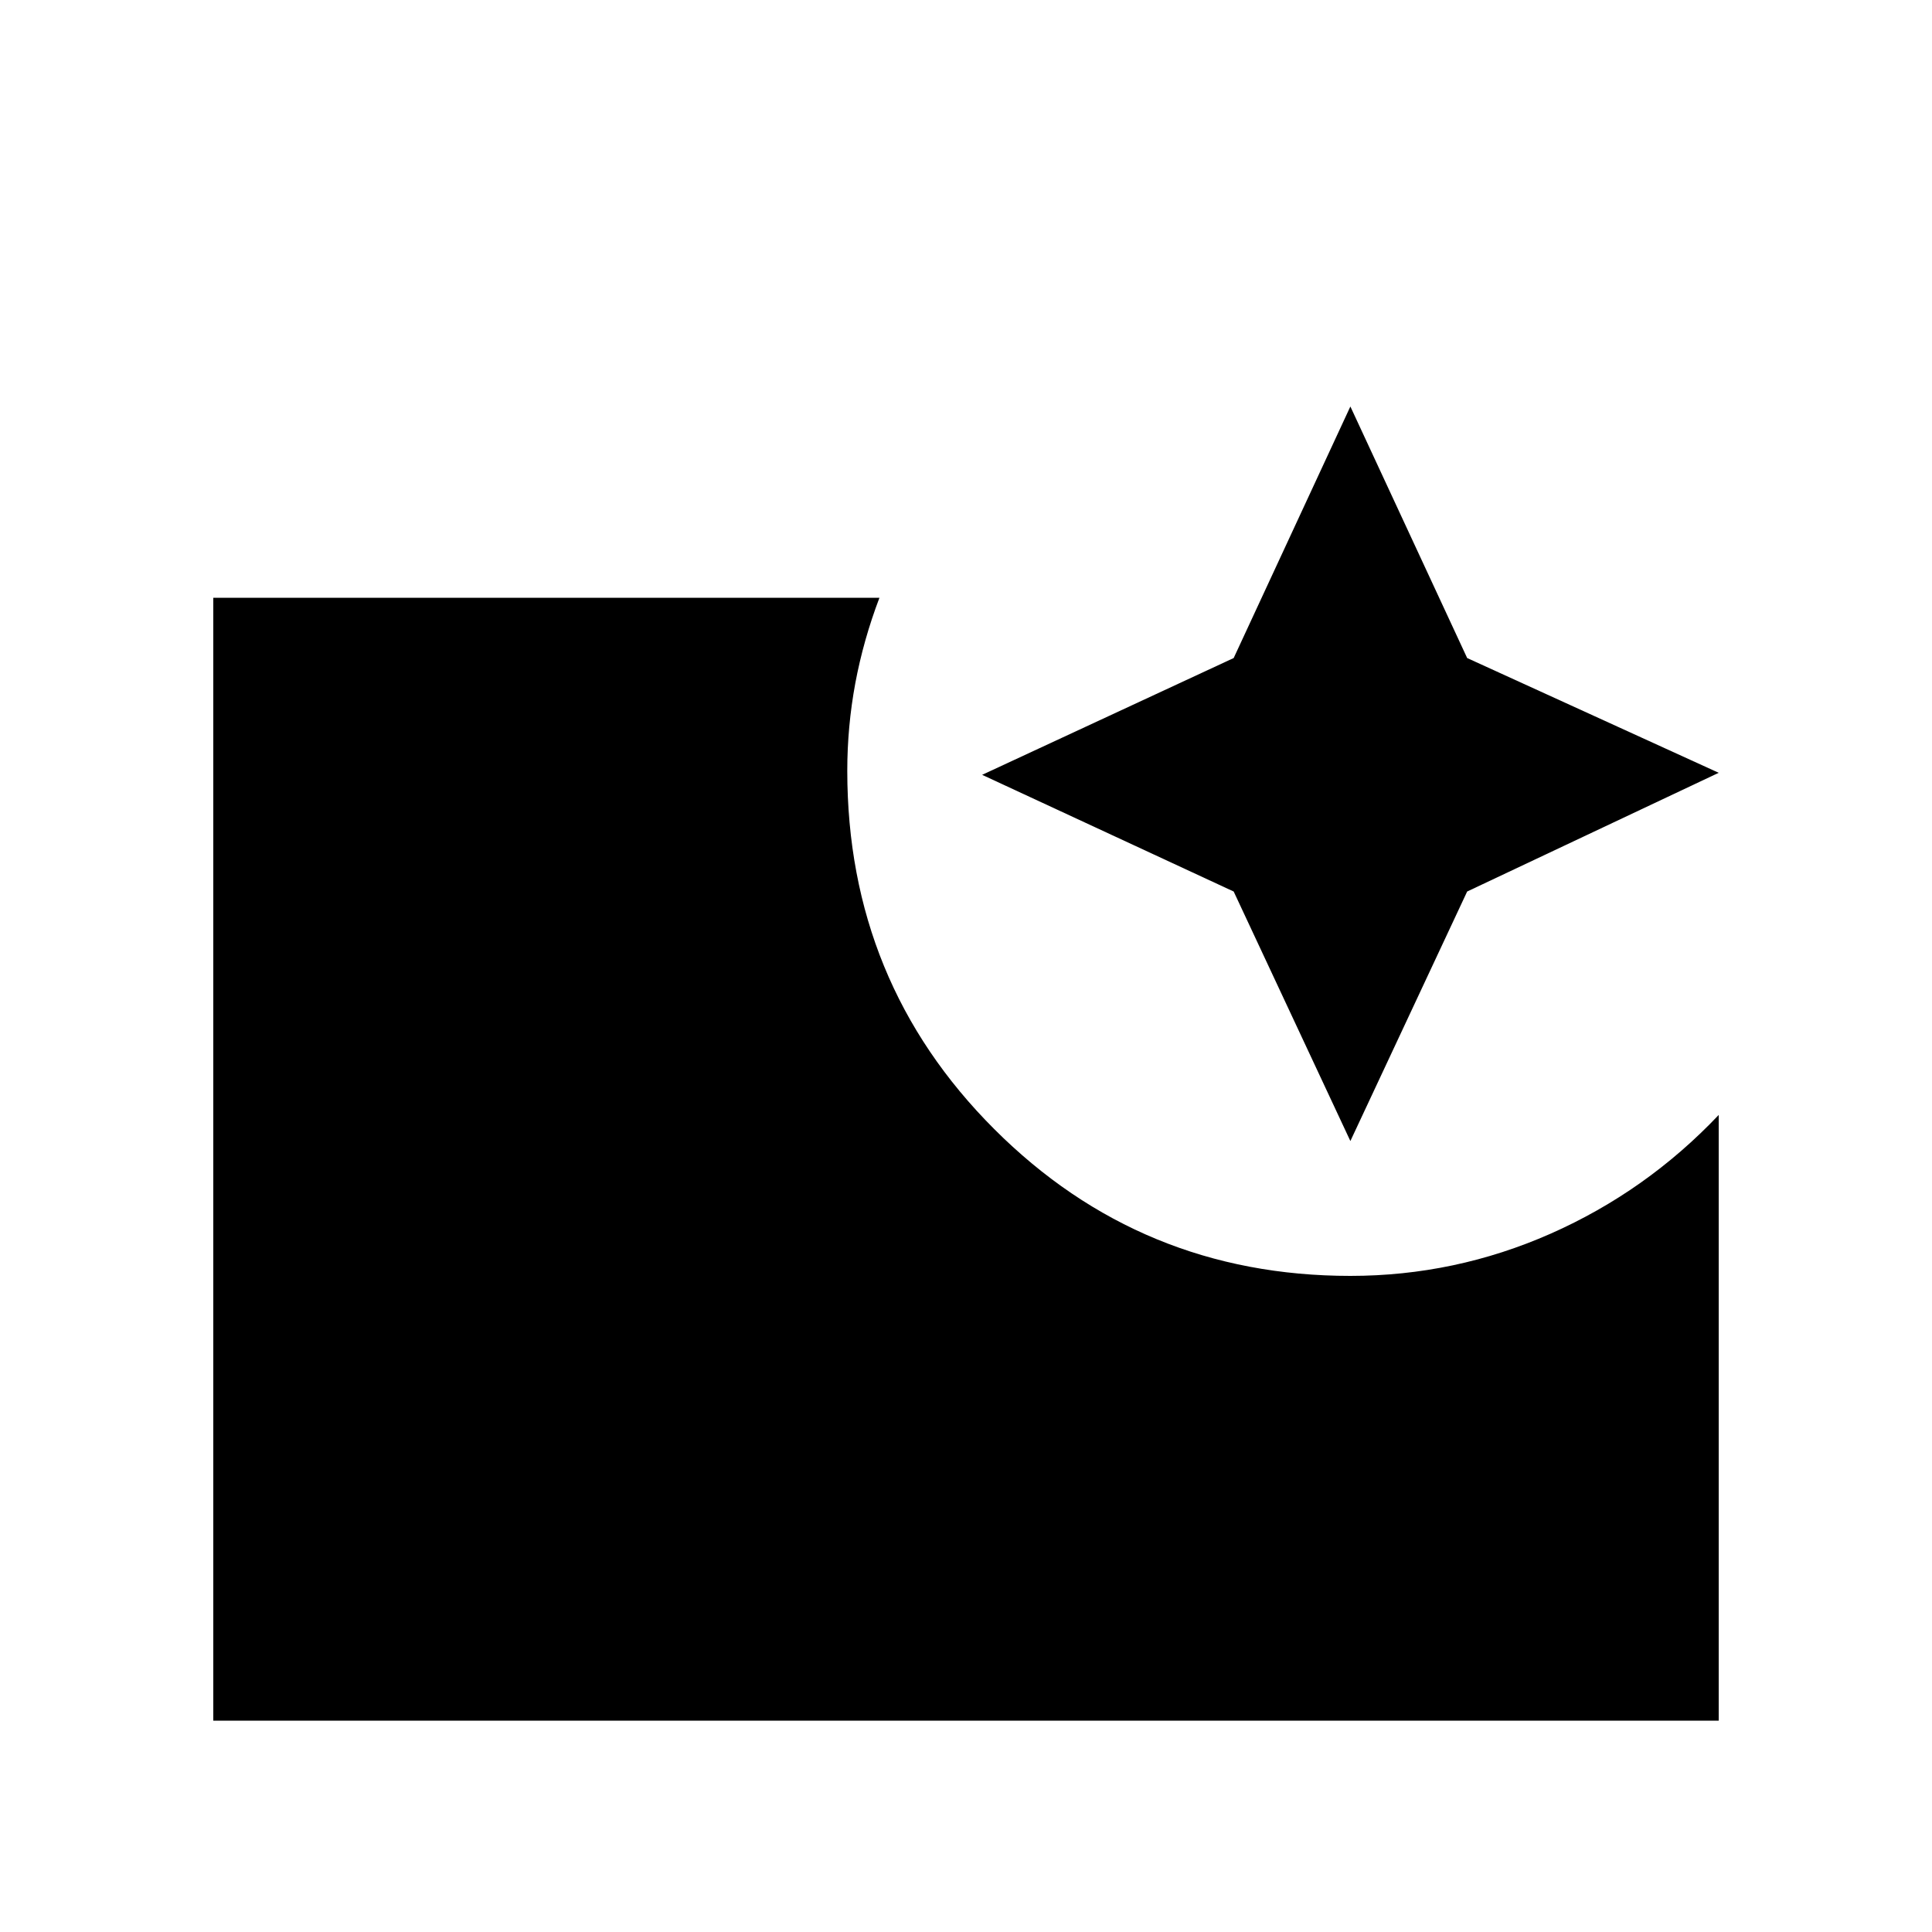 <svg xmlns="http://www.w3.org/2000/svg" height="20" width="20"><path d="m13.979 11.812-1.208-2.583-2.604-1.208 2.604-1.209 1.208-2.604 1.209 2.604L17.792 8l-2.604 1.229Zm-11.771 6V6.188h6.896q-.166.437-.25.885-.083.448-.083.906 0 2.188 1.521 3.709 1.52 1.52 3.687 1.52 1.083 0 2.073-.437.99-.438 1.74-1.229v6.27Z"/></svg>